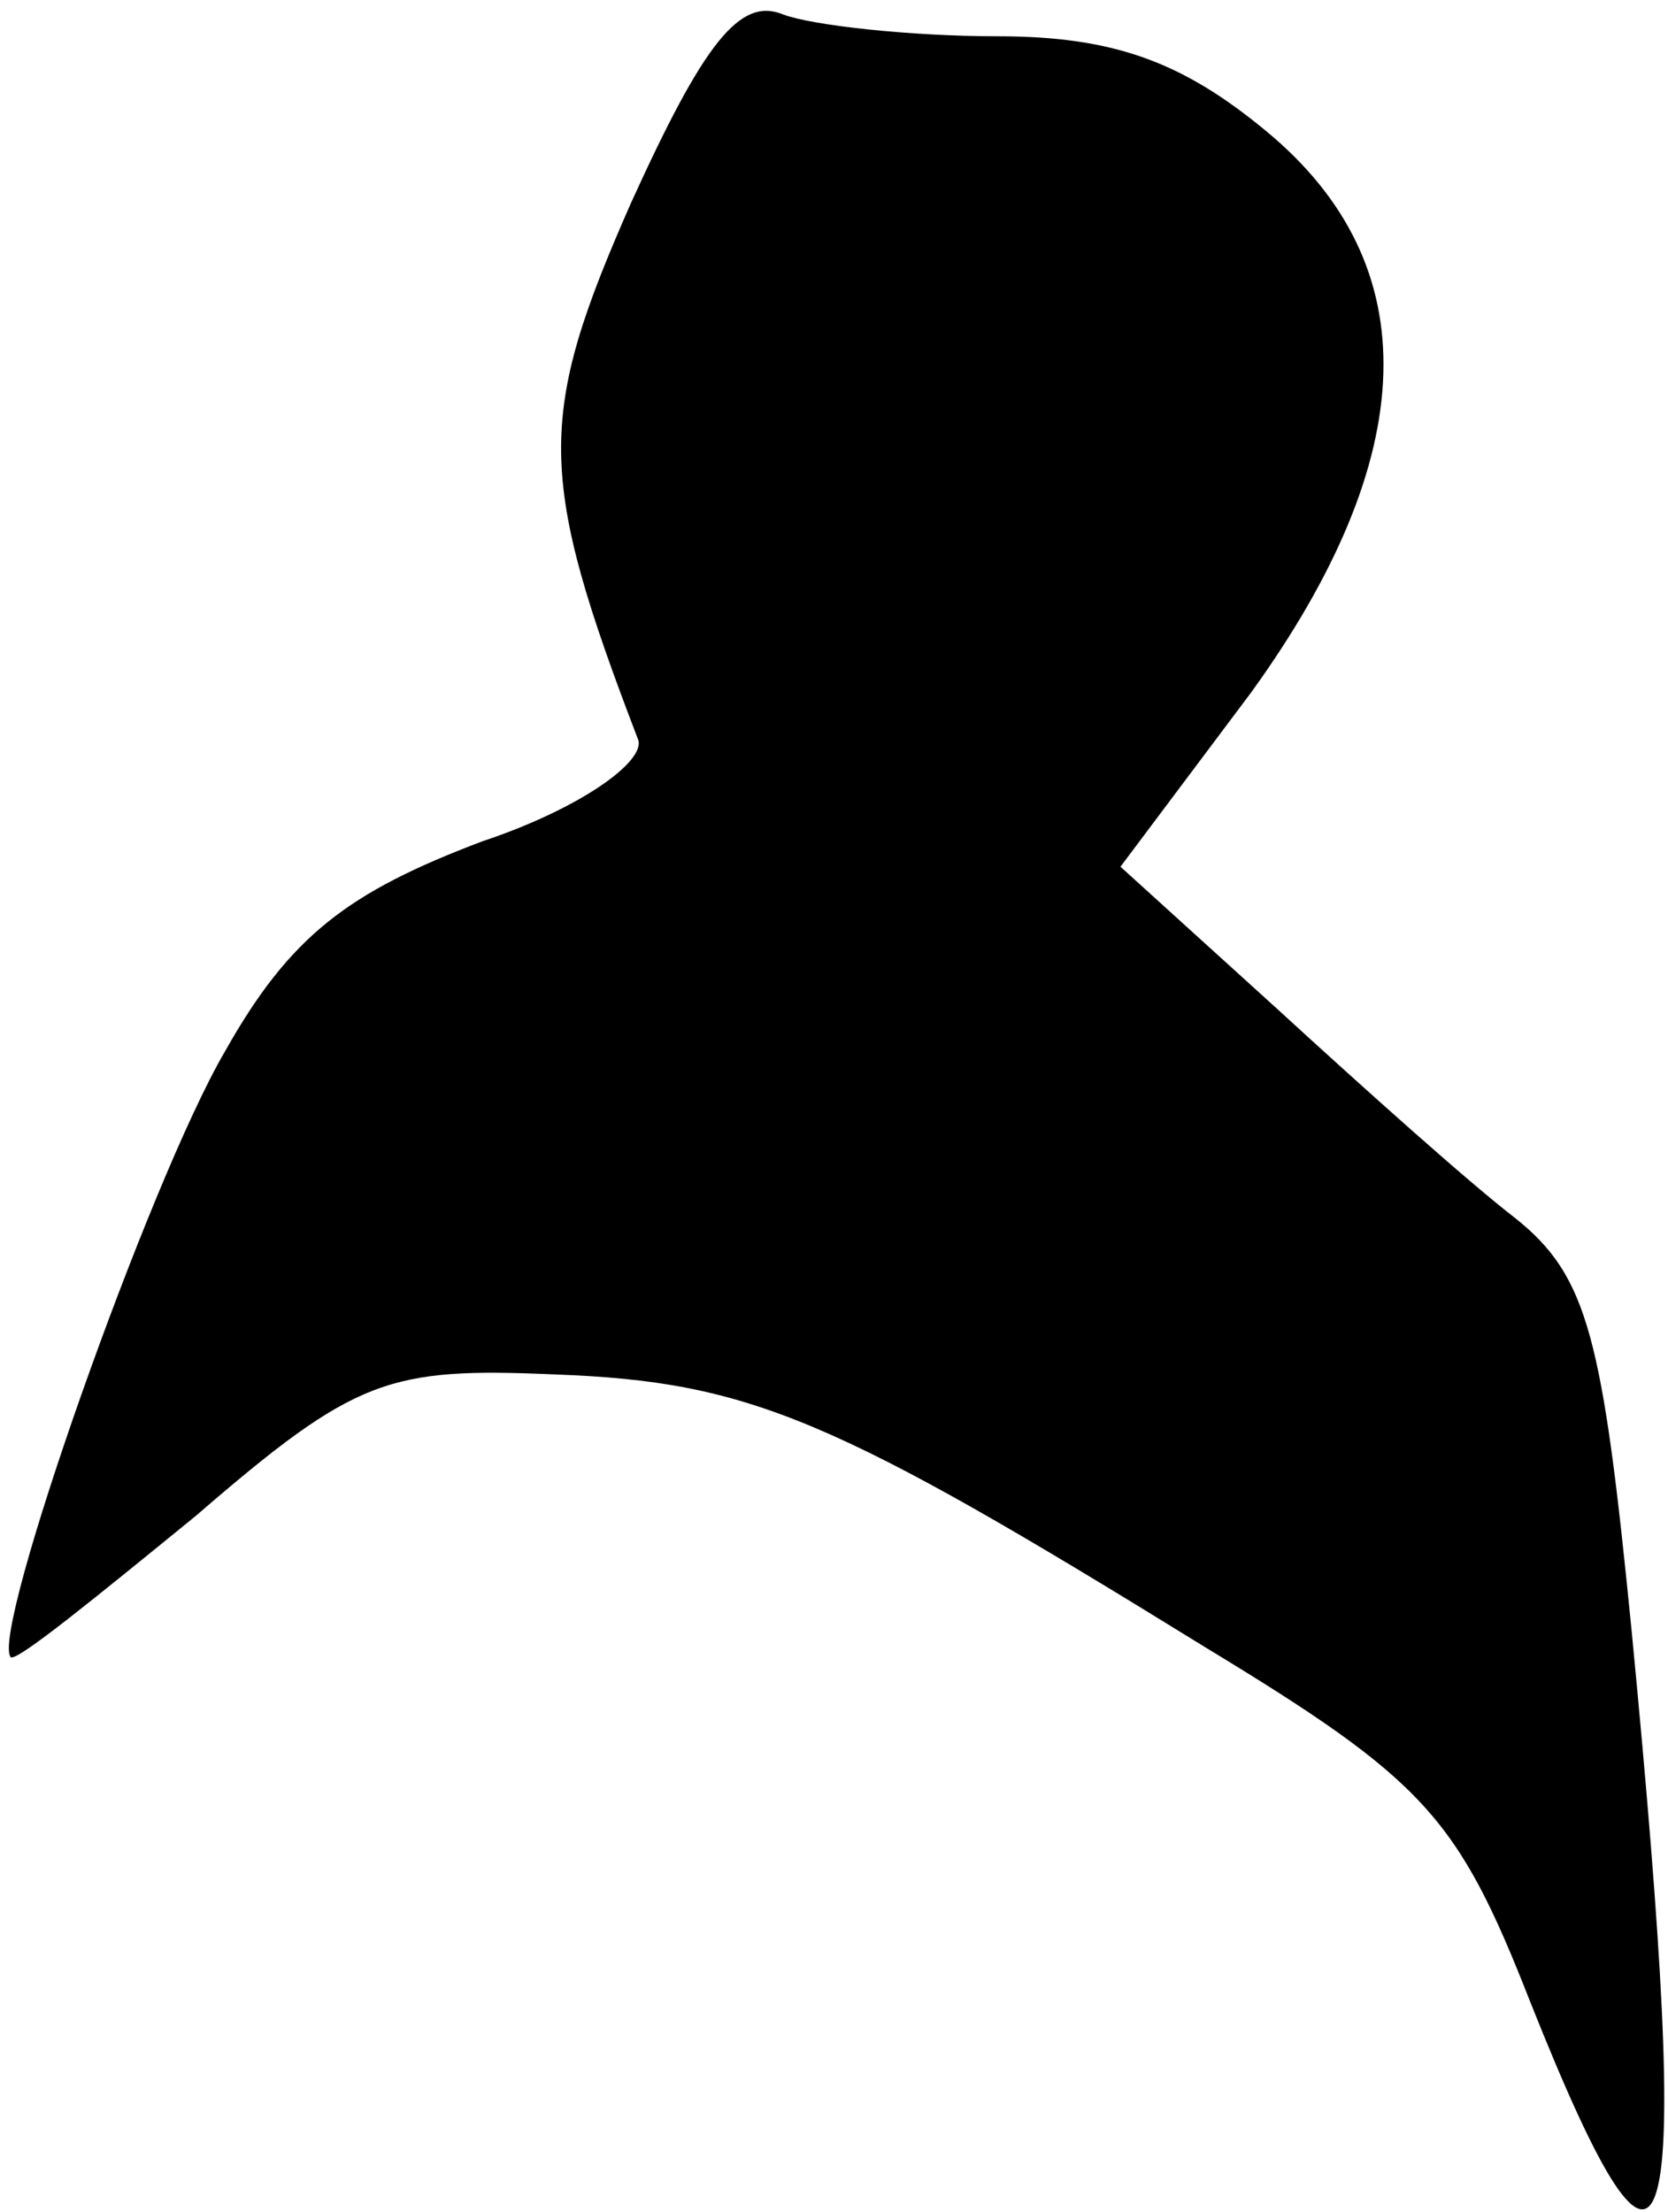 <?xml version="1.0" standalone="no"?>
<!DOCTYPE svg PUBLIC "-//W3C//DTD SVG 20010904//EN"
 "http://www.w3.org/TR/2001/REC-SVG-20010904/DTD/svg10.dtd">
<svg version="1.0" xmlns="http://www.w3.org/2000/svg"
 width="46pt" height="61pt" viewBox="0 0 46 61"
 preserveAspectRatio="xMidYMid meet">
<g transform="translate(0,61) scale(0.1,-0.1)"
fill="#000000" stroke="none">
<path fill="#000000" stroke="none" d="M174 554 c-26 -59 -26 -75 2 -148 2 -6
-16 -19 -43 -28 -37 -14 -53 -26 -71 -58 -21 -36 -65 -161 -59 -167 2 -1 24
17 51 39 44 38 53 41 99 39 54 -2 77 -12 179 -75 61 -37 70 -47 90 -98 39 -98
45 -74 28 102 -8 81 -12 98 -32 114 -13 10 -42 36 -66 58 l-43 39 36 48 c47
65 49 118 4 155 -23 19 -42 26 -74 26 -24 0 -51 3 -59 6 -12 5 -22 -8 -42 -52z"/>
</g>
</svg>
